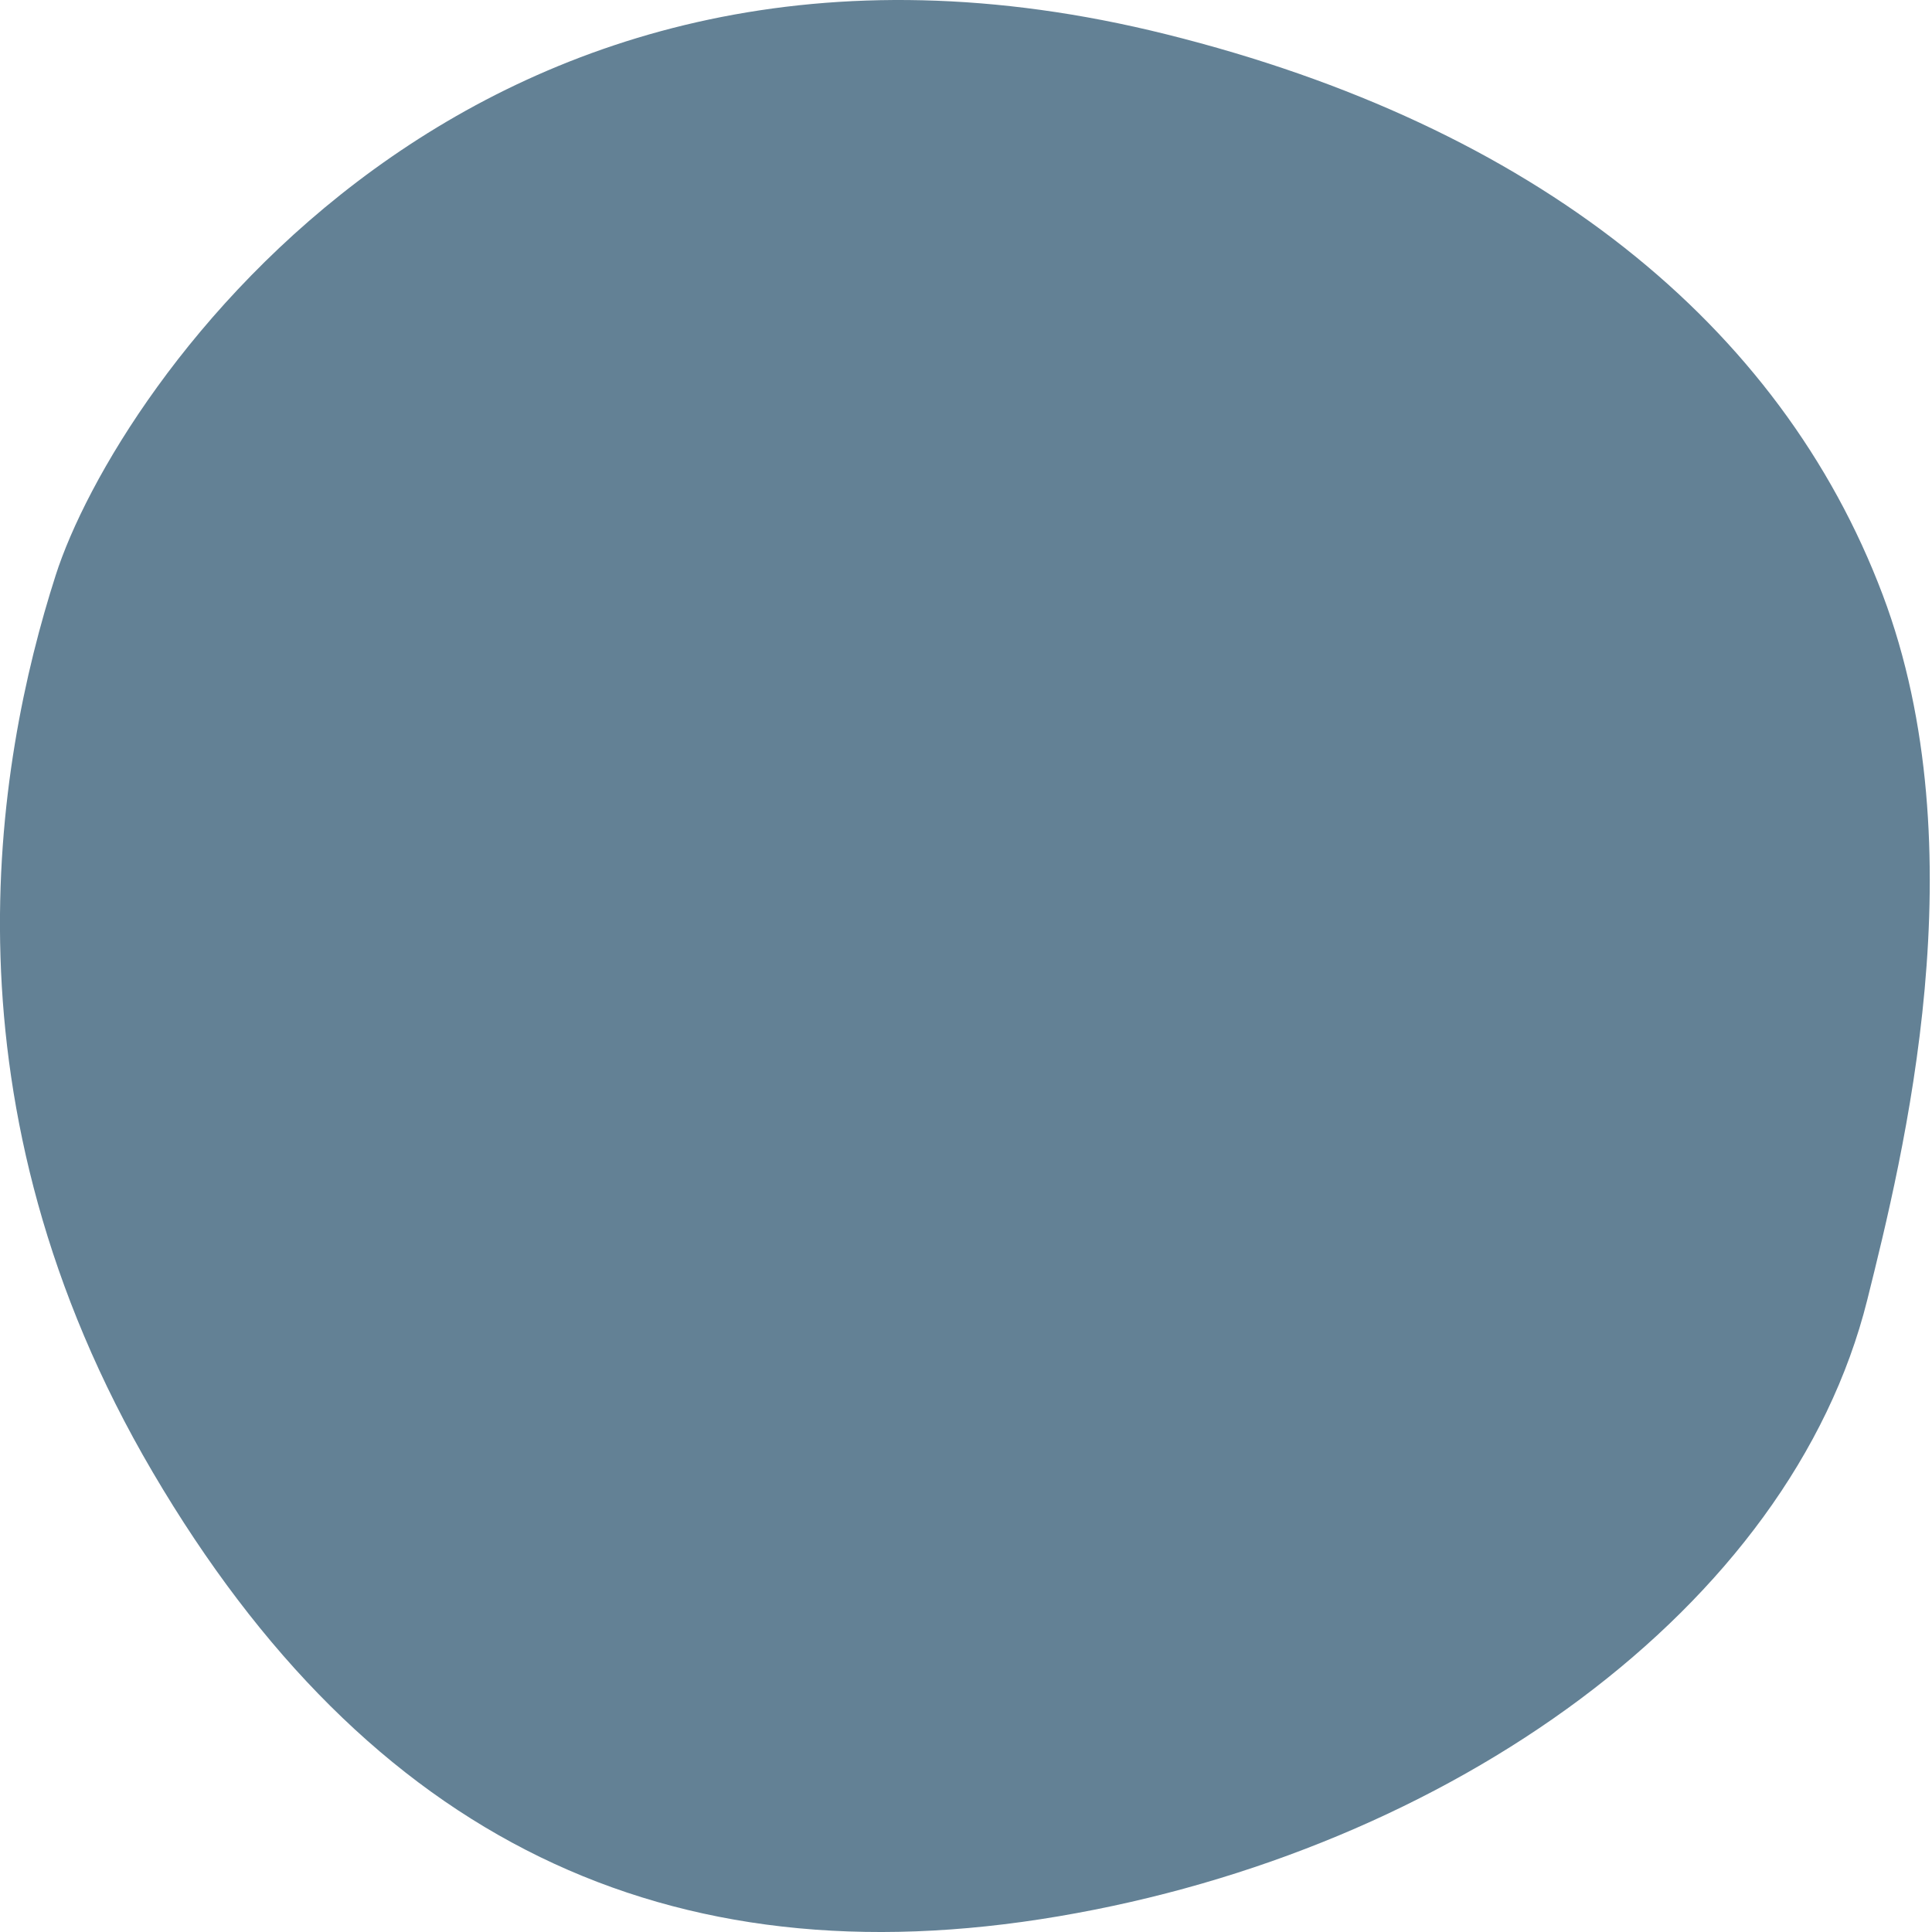 <svg xmlns="http://www.w3.org/2000/svg" width="18" height="18" fill="none" viewBox="0 0 18 18">
    <path fill="#638195" fill-rule="evenodd" d="M.518 5.362c.564-1.765 3.9-6.65 10.35-5.042 3.43.855 5.721 2.703 6.672 5.22.9 2.385.192 5.226-.143 6.57-.716 2.871-3.895 5.128-7.536 5.744-3.642.617-6.425-.712-8.437-4.136C-.588 10.295-.047 7.126.518 5.362z" clip-rule="evenodd"/>
</svg>
